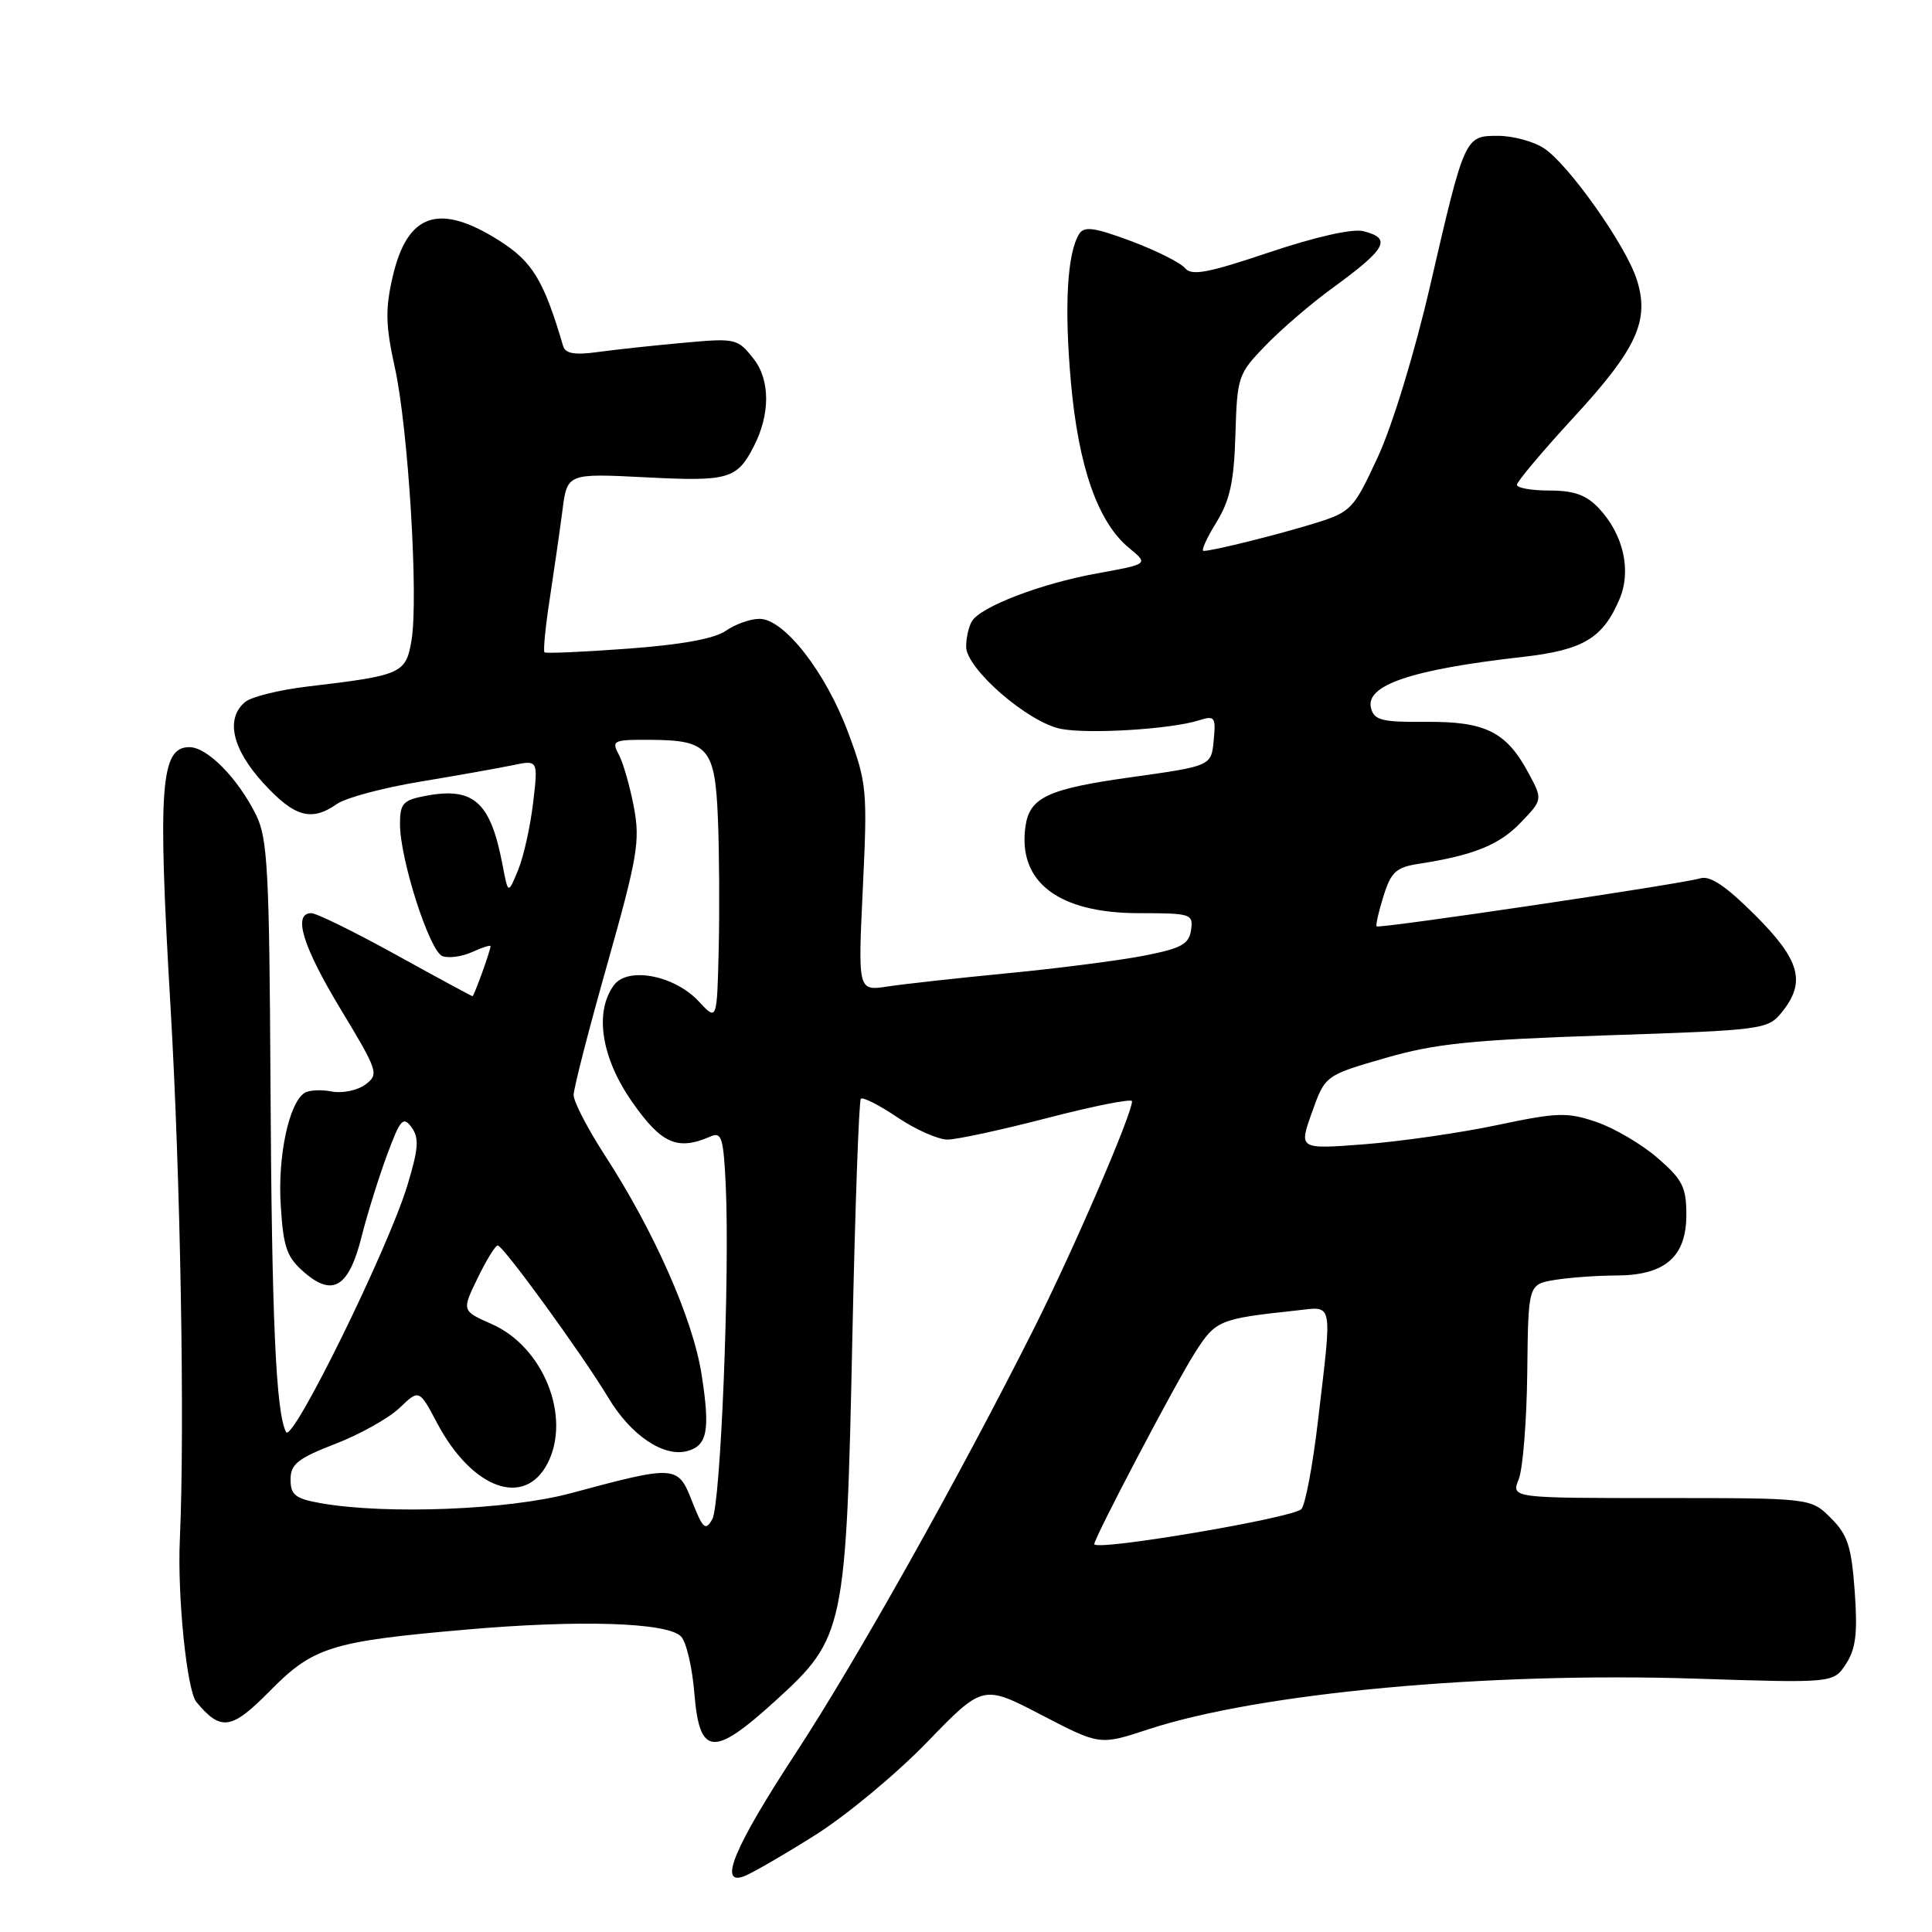 <?xml version="1.0" encoding="UTF-8" standalone="no"?>
<!DOCTYPE svg PUBLIC "-//W3C//DTD SVG 1.1//EN" "http://www.w3.org/Graphics/SVG/1.1/DTD/svg11.dtd" >
<svg xmlns="http://www.w3.org/2000/svg" xmlns:xlink="http://www.w3.org/1999/xlink" version="1.1" viewBox="0 0 256 256">
 <g >
 <path fill="currentColor"
d=" M 107.97 243.19 C 112.08 240.61 118.77 235.06 122.84 230.85 C 130.24 223.21 130.24 223.21 137.98 227.23 C 145.72 231.26 145.72 231.26 152.11 229.16 C 166.83 224.32 196.98 221.53 224.72 222.43 C 242.94 223.02 242.94 223.02 244.60 220.48 C 245.90 218.50 246.16 216.41 245.76 210.87 C 245.33 204.93 244.83 203.37 242.60 201.15 C 239.95 198.50 239.95 198.50 220.10 198.50 C 200.24 198.50 200.24 198.50 201.24 196.00 C 201.79 194.62 202.30 188.25 202.37 181.84 C 202.50 170.19 202.50 170.19 206.00 169.60 C 207.93 169.28 211.59 169.02 214.14 169.01 C 220.62 169.00 223.45 166.55 223.45 160.97 C 223.45 157.30 222.94 156.29 219.63 153.43 C 217.53 151.61 213.89 149.47 211.53 148.67 C 207.68 147.35 206.38 147.39 198.38 149.08 C 193.50 150.11 185.58 151.25 180.80 151.62 C 172.09 152.29 172.09 152.29 173.84 147.40 C 175.59 142.50 175.59 142.50 183.54 140.20 C 190.21 138.27 194.97 137.79 212.85 137.19 C 233.64 136.50 234.24 136.42 236.10 134.13 C 239.33 130.13 238.54 127.23 232.56 121.26 C 228.72 117.42 226.60 115.99 225.31 116.38 C 222.89 117.13 182.75 123.08 182.41 122.75 C 182.27 122.60 182.67 120.80 183.32 118.74 C 184.32 115.54 185.00 114.92 187.99 114.46 C 195.24 113.34 198.67 111.96 201.50 109.00 C 204.43 105.95 204.43 105.95 202.49 102.35 C 199.58 96.96 196.79 95.58 188.94 95.65 C 183.13 95.70 182.09 95.44 181.67 93.84 C 180.87 90.79 187.01 88.71 201.81 87.04 C 209.79 86.13 212.40 84.57 214.60 79.37 C 216.20 75.58 215.11 70.81 211.85 67.34 C 210.20 65.59 208.57 65.00 205.33 65.00 C 202.95 65.00 201.00 64.66 201.00 64.24 C 201.00 63.82 204.40 59.78 208.56 55.26 C 216.92 46.18 218.62 42.45 216.87 37.01 C 215.41 32.48 207.85 21.79 204.59 19.65 C 203.21 18.74 200.47 18.00 198.51 18.00 C 194.09 18.00 194.09 18.01 189.50 37.86 C 187.48 46.63 184.51 56.35 182.60 60.49 C 179.38 67.46 179.04 67.82 174.37 69.29 C 169.55 70.79 160.71 73.00 159.48 73.00 C 159.12 73.00 159.88 71.32 161.15 69.26 C 162.98 66.30 163.51 63.85 163.70 57.58 C 163.93 49.89 164.05 49.53 167.72 45.75 C 169.80 43.60 173.75 40.21 176.50 38.21 C 183.74 32.94 184.48 31.59 180.64 30.63 C 179.22 30.27 174.31 31.38 168.20 33.43 C 160.04 36.18 157.90 36.58 157.02 35.53 C 156.43 34.81 153.21 33.20 149.88 31.95 C 145.00 30.13 143.65 29.94 142.99 31.01 C 141.40 33.59 141.01 40.63 141.90 50.63 C 142.90 61.88 145.48 69.22 149.62 72.62 C 152.20 74.74 152.20 74.74 145.35 75.98 C 137.94 77.33 130.04 80.35 128.80 82.29 C 128.38 82.95 128.02 84.47 128.02 85.67 C 127.99 88.60 136.28 95.78 140.63 96.59 C 144.37 97.29 155.15 96.62 158.82 95.46 C 160.98 94.78 161.12 94.98 160.82 98.11 C 160.50 101.50 160.50 101.50 149.78 103.00 C 138.85 104.53 136.42 105.66 135.88 109.50 C 134.83 116.87 140.24 121.00 150.94 121.00 C 157.83 121.00 158.13 121.10 157.82 123.24 C 157.55 125.12 156.53 125.67 151.50 126.65 C 148.20 127.28 140.10 128.33 133.50 128.96 C 126.90 129.60 119.74 130.39 117.59 130.72 C 113.68 131.31 113.68 131.31 114.33 117.69 C 114.95 104.68 114.87 103.75 112.40 97.11 C 109.43 89.09 103.91 82.00 100.64 82.00 C 99.43 82.00 97.43 82.71 96.18 83.58 C 94.69 84.63 90.28 85.43 83.21 85.95 C 77.32 86.39 72.34 86.60 72.15 86.44 C 71.96 86.27 72.27 83.06 72.85 79.32 C 73.42 75.57 74.18 70.30 74.53 67.61 C 75.16 62.72 75.16 62.72 85.62 63.25 C 96.51 63.81 97.65 63.49 99.87 59.17 C 102.07 54.91 102.07 50.35 99.85 47.54 C 97.74 44.85 97.48 44.79 90.59 45.42 C 86.69 45.77 81.59 46.32 79.26 46.64 C 76.16 47.07 74.92 46.86 74.62 45.86 C 72.06 37.15 70.56 34.68 66.18 31.90 C 58.17 26.82 53.97 28.24 52.02 36.71 C 51.04 40.98 51.09 43.14 52.32 48.71 C 54.10 56.77 55.47 79.24 54.53 84.83 C 53.78 89.26 53.27 89.49 40.74 90.97 C 37.02 91.41 33.31 92.33 32.49 93.01 C 29.85 95.20 30.75 99.23 34.88 103.75 C 39.01 108.27 41.26 108.91 44.66 106.52 C 45.82 105.71 50.76 104.39 55.64 103.58 C 60.51 102.77 66.03 101.79 67.91 101.40 C 71.31 100.69 71.31 100.69 70.64 106.38 C 70.27 109.52 69.38 113.52 68.65 115.29 C 67.33 118.50 67.33 118.50 66.60 114.66 C 65.01 106.26 62.79 104.25 56.41 105.45 C 53.40 106.02 53.00 106.45 53.00 109.19 C 53.00 113.86 56.91 126.03 58.62 126.69 C 59.45 127.00 61.22 126.76 62.56 126.15 C 63.90 125.54 65.00 125.19 65.00 125.37 C 65.00 125.94 62.81 132.00 62.61 132.00 C 62.50 132.00 57.93 129.53 52.45 126.50 C 46.98 123.48 41.94 121.00 41.25 121.00 C 38.76 121.00 40.10 125.39 45.16 133.76 C 50.11 141.96 50.24 142.35 48.41 143.71 C 47.36 144.49 45.35 144.90 43.95 144.63 C 42.55 144.35 40.93 144.44 40.35 144.82 C 38.28 146.16 36.78 153.23 37.20 159.73 C 37.55 165.36 38.00 166.60 40.37 168.64 C 44.13 171.87 46.24 170.53 47.92 163.83 C 48.66 160.90 50.17 156.06 51.27 153.08 C 53.04 148.30 53.42 147.86 54.53 149.37 C 55.56 150.78 55.46 152.19 53.98 157.07 C 51.43 165.48 38.74 191.30 37.91 189.76 C 36.56 187.24 36.01 174.84 35.84 143.50 C 35.69 115.38 35.46 111.08 33.94 108.00 C 31.53 103.13 27.47 99.00 25.09 99.00 C 21.26 99.00 20.88 104.26 22.60 133.50 C 23.92 156.01 24.50 189.19 23.83 204.00 C 23.49 211.50 24.76 224.01 26.02 225.52 C 29.26 229.43 30.67 229.22 35.71 224.11 C 41.49 218.23 43.83 217.50 61.75 215.93 C 76.86 214.61 88.38 214.98 90.23 216.83 C 90.93 217.53 91.72 220.89 92.00 224.30 C 92.68 232.73 94.48 232.90 102.84 225.28 C 111.89 217.04 112.13 215.91 112.94 177.28 C 113.30 160.12 113.81 145.85 114.07 145.59 C 114.33 145.33 116.52 146.44 118.92 148.06 C 121.33 149.68 124.31 151.00 125.55 151.00 C 126.78 151.00 132.79 149.70 138.90 148.11 C 145.00 146.53 150.00 145.54 150.00 145.92 C 150.00 147.64 142.26 165.57 137.02 176.00 C 127.06 195.81 113.48 220.03 105.43 232.31 C 97.30 244.74 95.12 249.93 98.60 248.61 C 99.65 248.21 103.86 245.78 107.97 243.19 Z  M 145.00 204.60 C 145.00 203.76 155.71 183.37 158.30 179.30 C 161.07 174.93 161.51 174.75 171.75 173.65 C 176.73 173.11 176.54 172.11 174.64 188.26 C 173.95 194.18 172.95 199.45 172.43 199.97 C 171.24 201.16 145.00 205.59 145.00 204.60 Z  M 91.71 198.95 C 89.82 194.12 89.57 194.11 75.59 197.87 C 67.41 200.07 51.17 200.71 42.50 199.18 C 39.13 198.58 38.50 198.09 38.50 196.04 C 38.50 194.01 39.45 193.25 44.43 191.32 C 47.70 190.06 51.53 187.91 52.95 186.55 C 55.54 184.07 55.54 184.07 57.94 188.60 C 62.56 197.30 69.49 199.82 72.55 193.91 C 75.73 187.76 72.01 178.47 65.17 175.45 C 61.18 173.69 61.18 173.69 63.29 169.35 C 64.45 166.96 65.65 165.01 65.95 165.03 C 66.71 165.08 77.15 179.46 80.63 185.24 C 83.59 190.18 87.91 193.10 91.04 192.28 C 93.73 191.57 94.12 189.55 92.97 182.16 C 91.84 174.83 86.70 163.19 80.15 153.09 C 77.87 149.57 76.00 145.97 76.01 145.09 C 76.01 144.22 78.02 136.40 80.48 127.72 C 84.48 113.54 84.84 111.42 83.99 106.94 C 83.47 104.19 82.57 101.06 81.99 99.97 C 81.00 98.12 81.26 98.00 86.21 98.03 C 93.88 98.08 94.75 99.10 95.13 108.54 C 95.31 112.92 95.35 120.73 95.23 125.90 C 95.00 135.29 95.00 135.29 92.61 132.71 C 89.38 129.23 83.18 128.04 81.34 130.55 C 78.72 134.14 79.68 140.21 83.81 146.08 C 87.67 151.58 89.77 152.50 94.17 150.58 C 95.62 149.94 95.87 150.78 96.17 157.18 C 96.71 169.12 95.49 199.35 94.38 201.31 C 93.48 202.89 93.14 202.58 91.71 198.95 Z "/>
</g>
</svg>